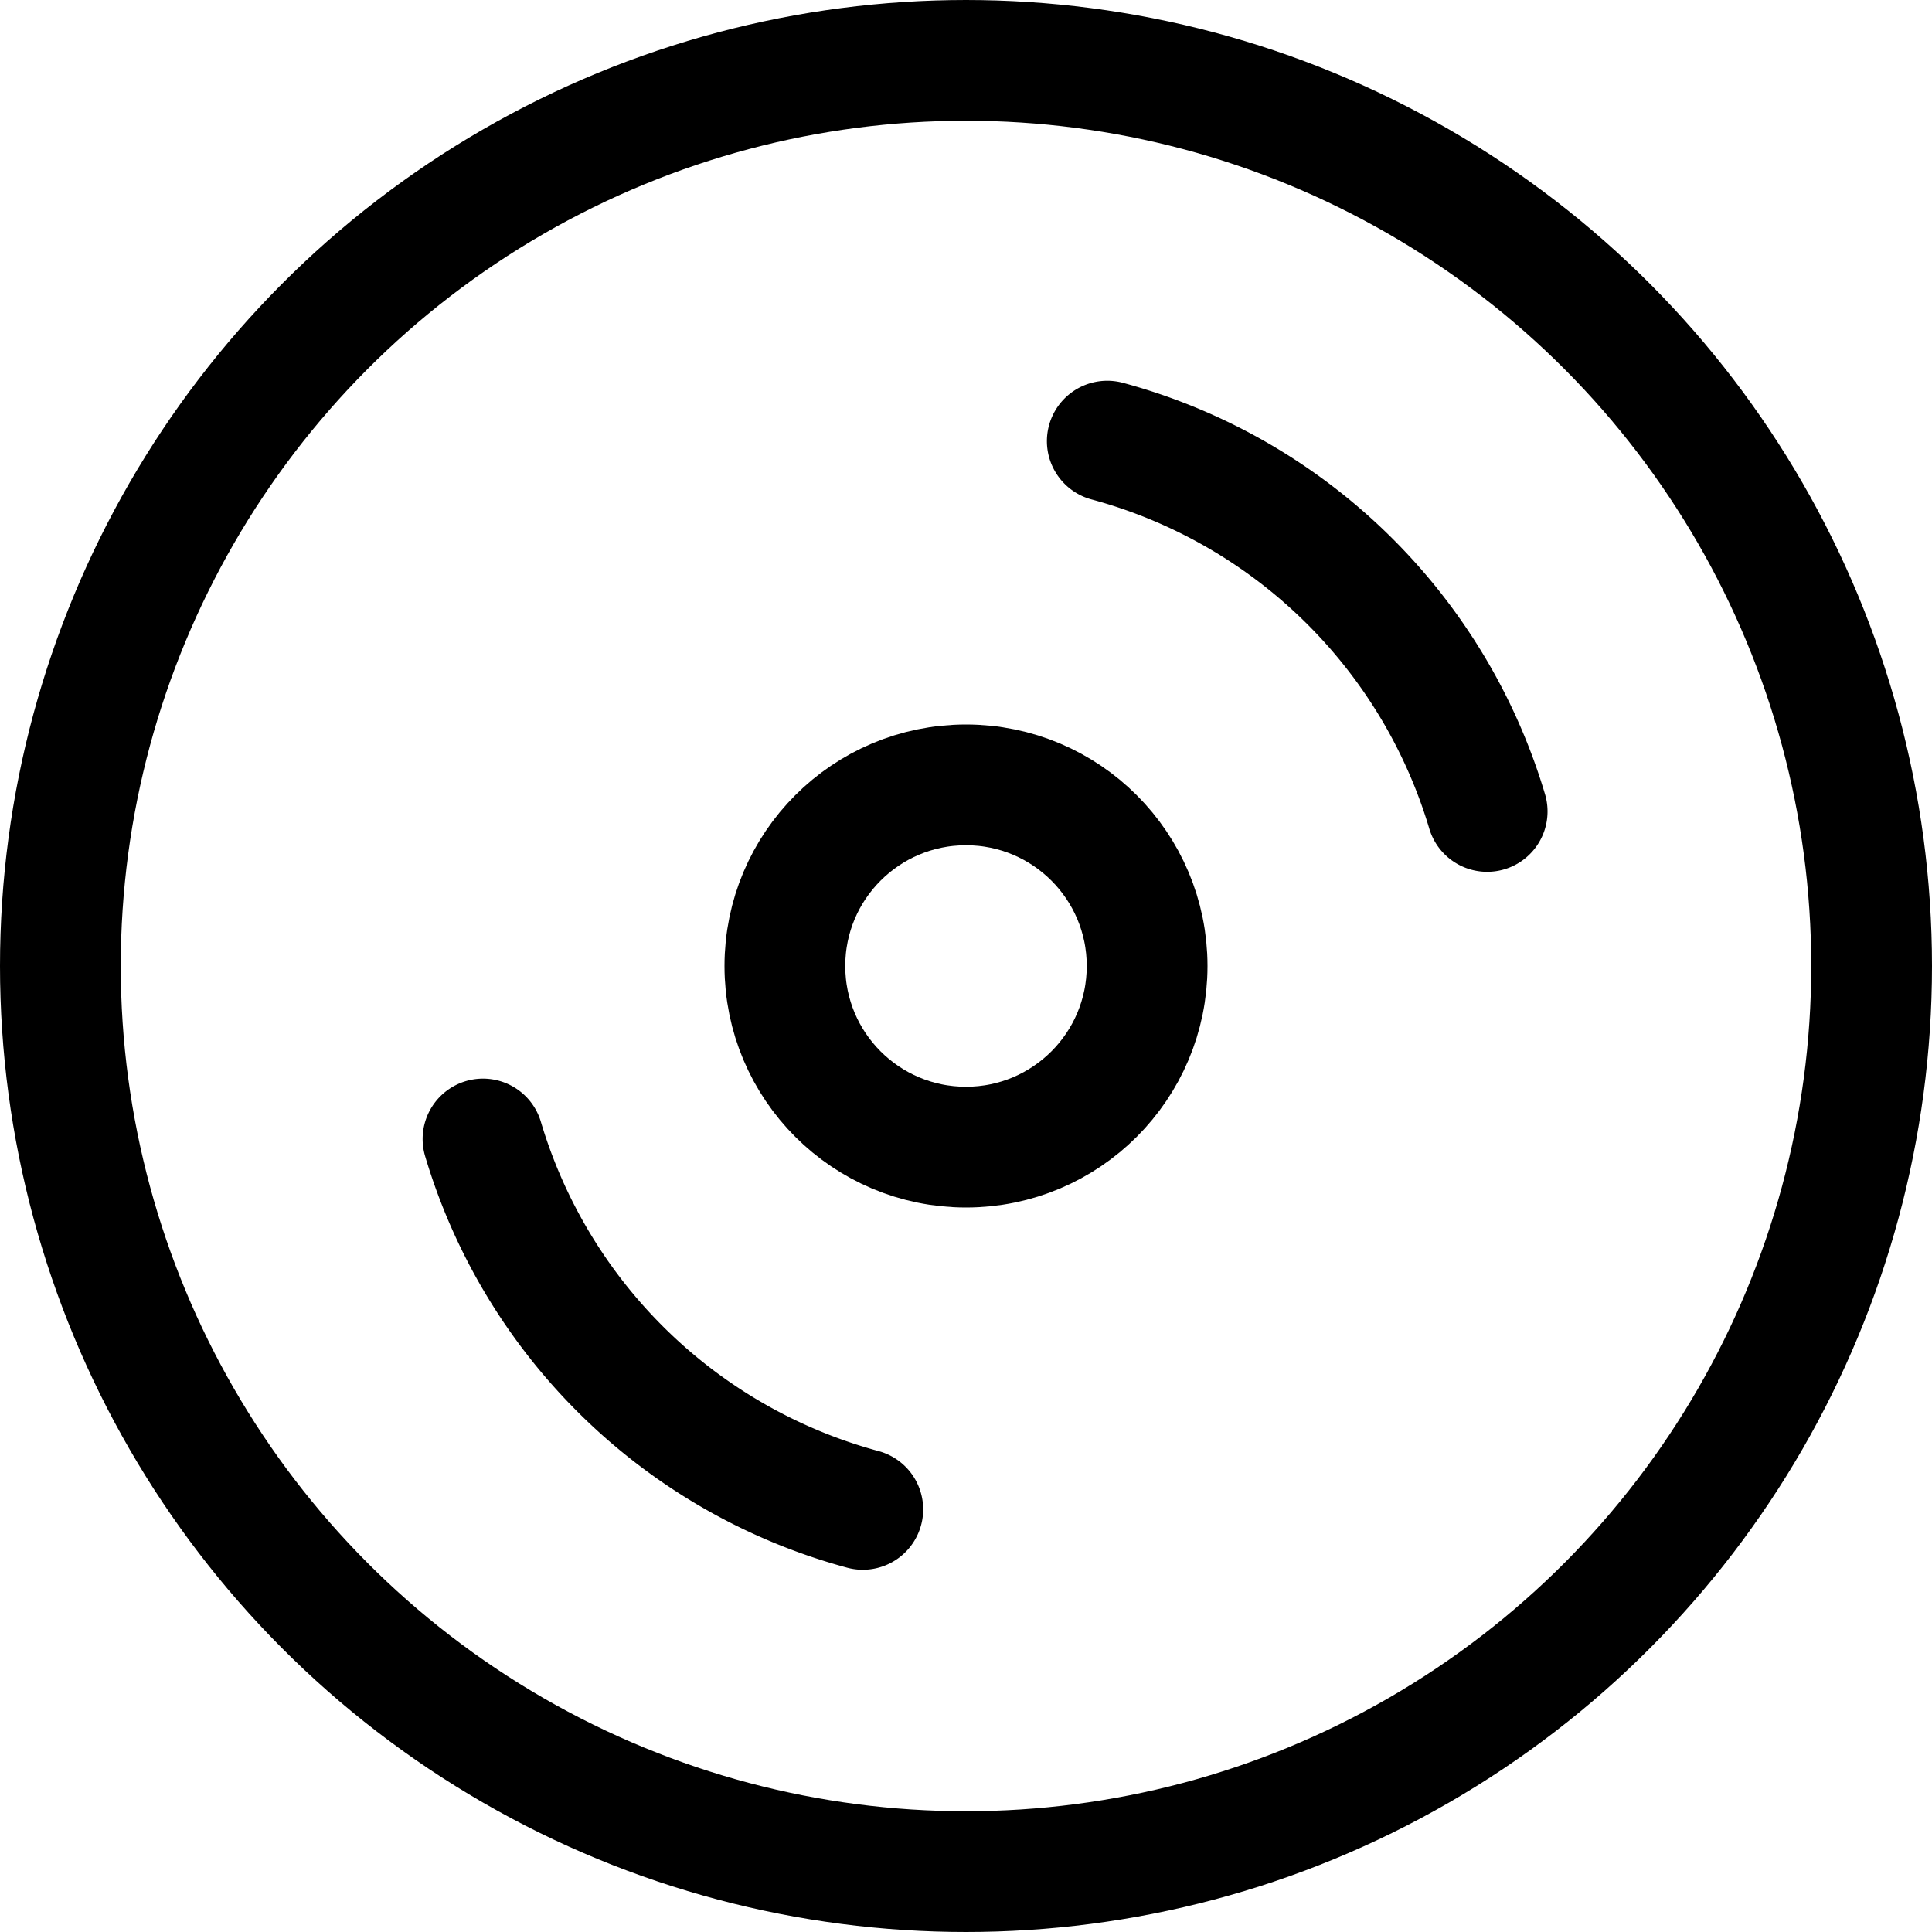 <svg xmlns="http://www.w3.org/2000/svg" viewBox="0 0 24 24"><defs><style>.a{fill:none;stroke:#000;stroke-linecap:round;stroke-linejoin:round;stroke-width:1.5px;}</style></defs><title>vinyl-record</title><circle class="a" cx="12" cy="12" r="11.25"/><circle class="a" cx="12" cy="12" r="2.25"/><path class="a" d="M13.755,5.48a6.765,6.765,0,0,1,4.719,4.6"/><path class="a" d="M10.718,18.75A6.766,6.766,0,0,1,6,14.149"/></svg>